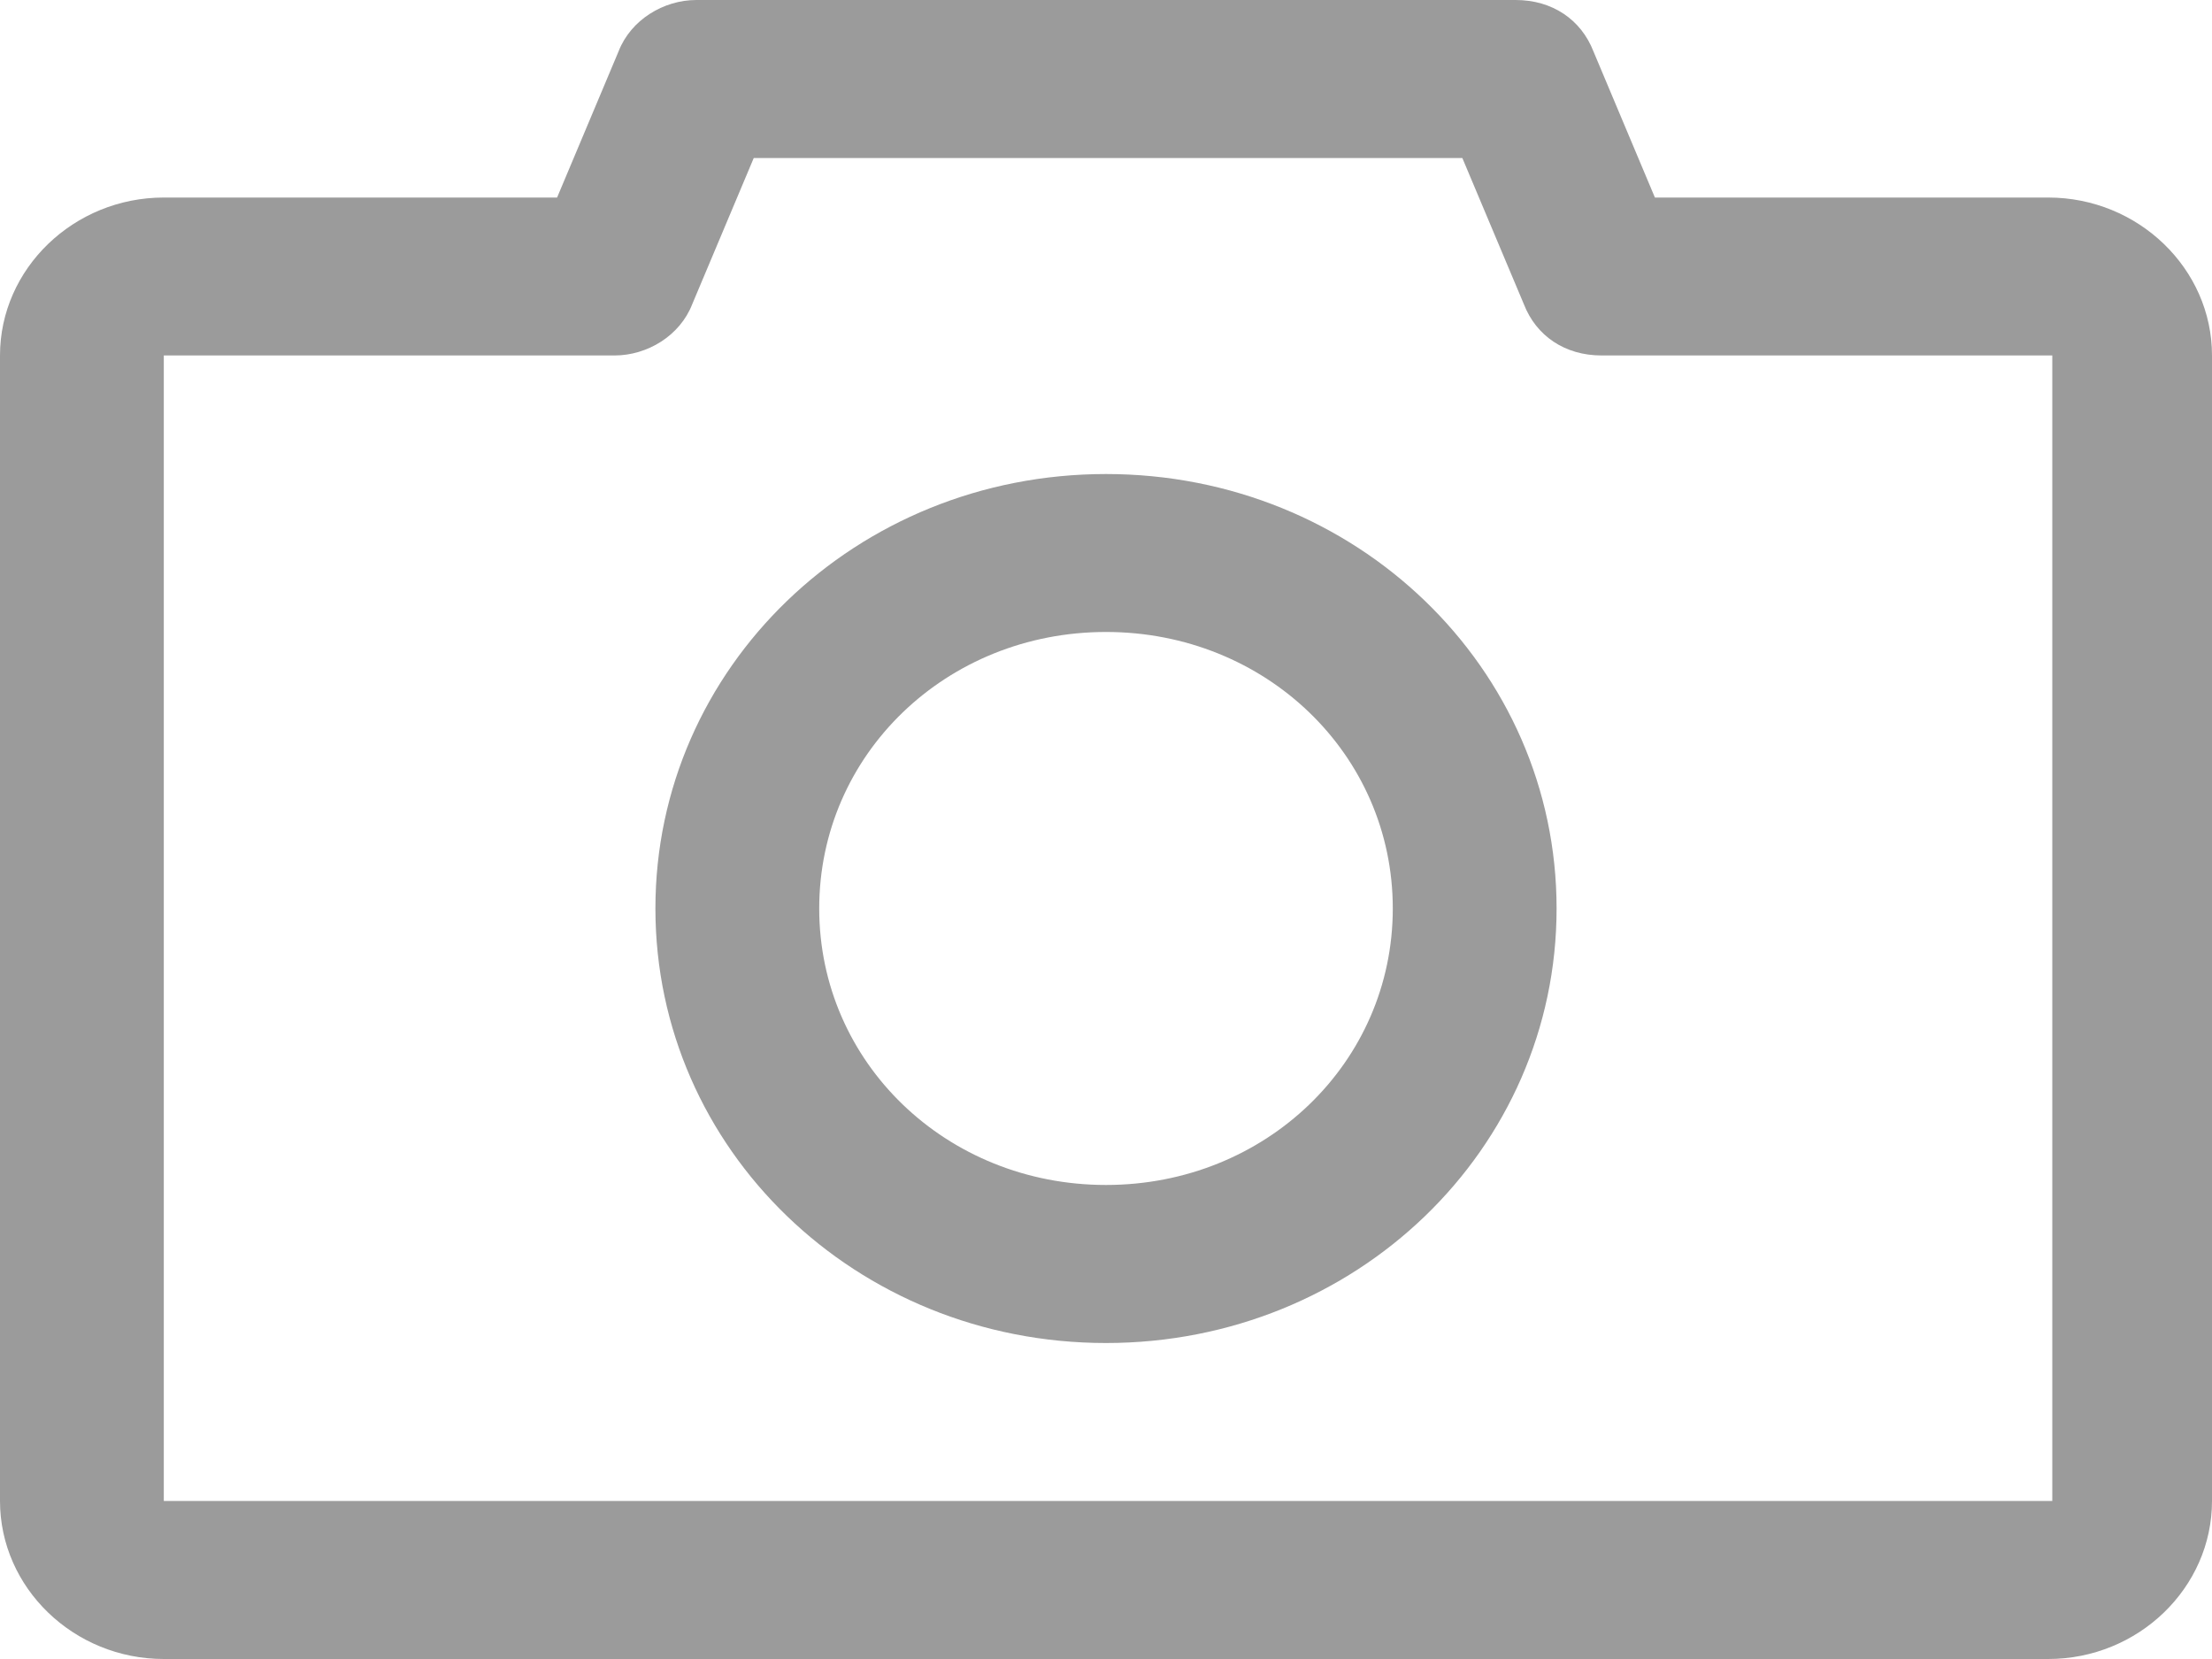 <?xml version="1.0" encoding="UTF-8" standalone="no"?>
<svg width="20px" height="15px" viewBox="0 0 20 15" version="1.1" xmlns="http://www.w3.org/2000/svg" xmlns:xlink="http://www.w3.org/1999/xlink">
    <!-- Generator: Sketch 43.2 (39069) - http://www.bohemiancoding.com/sketch -->
    <title>Shape</title>
    <desc>Created with Sketch.</desc>
    <defs></defs>
    <g id="Page-1" stroke="none" stroke-width="1" fill="none" fill-rule="evenodd">
        <g id="index_pic" transform="translate(-328, -1354)" fill-rule="nonzero" fill="#9B9B9B">
            <g id="pic" transform="translate(0, 743)">
                <g id="Group-4" transform="translate(317, 597)">
                    <path d="M29.519,15.786 L25.963,15.786 L25.407,14.464 C25.296,14.179 25.037,14 24.704,14 L17.296,14 C17,14 16.704,14.179 16.593,14.464 L16.037,15.786 L12.481,15.786 C11.667,15.786 11,16.429 11,17.214 L11,27.571 C11,28.357 11.667,29 12.481,29 L29.519,29 C30.333,29 31,28.357 31,27.571 L31,17.214 C31,16.429 30.333,15.786 29.519,15.786 Z M29.519,27.571 L12.481,27.571 L12.481,17.214 L16.556,17.214 C16.852,17.214 17.148,17.036 17.259,16.75 L17.815,15.429 L24.222,15.429 L24.778,16.75 C24.889,17.036 25.148,17.214 25.481,17.214 L29.556,17.214 L29.556,27.571 L29.519,27.571 Z M21,18.286 C18.741,18.286 16.926,20.036 16.926,22.214 C16.926,24.393 18.741,26.143 21,26.143 C23.259,26.143 25.074,24.393 25.074,22.214 C25.074,20.036 23.259,18.286 21,18.286 Z M21,24.714 C19.556,24.714 18.407,23.607 18.407,22.214 C18.407,20.821 19.556,19.714 21,19.714 C22.444,19.714 23.593,20.821 23.593,22.214 C23.593,23.607 22.444,24.714 21,24.714 Z" id="Shape"></path>
                </g>
            </g>
        </g>
    </g>
</svg>